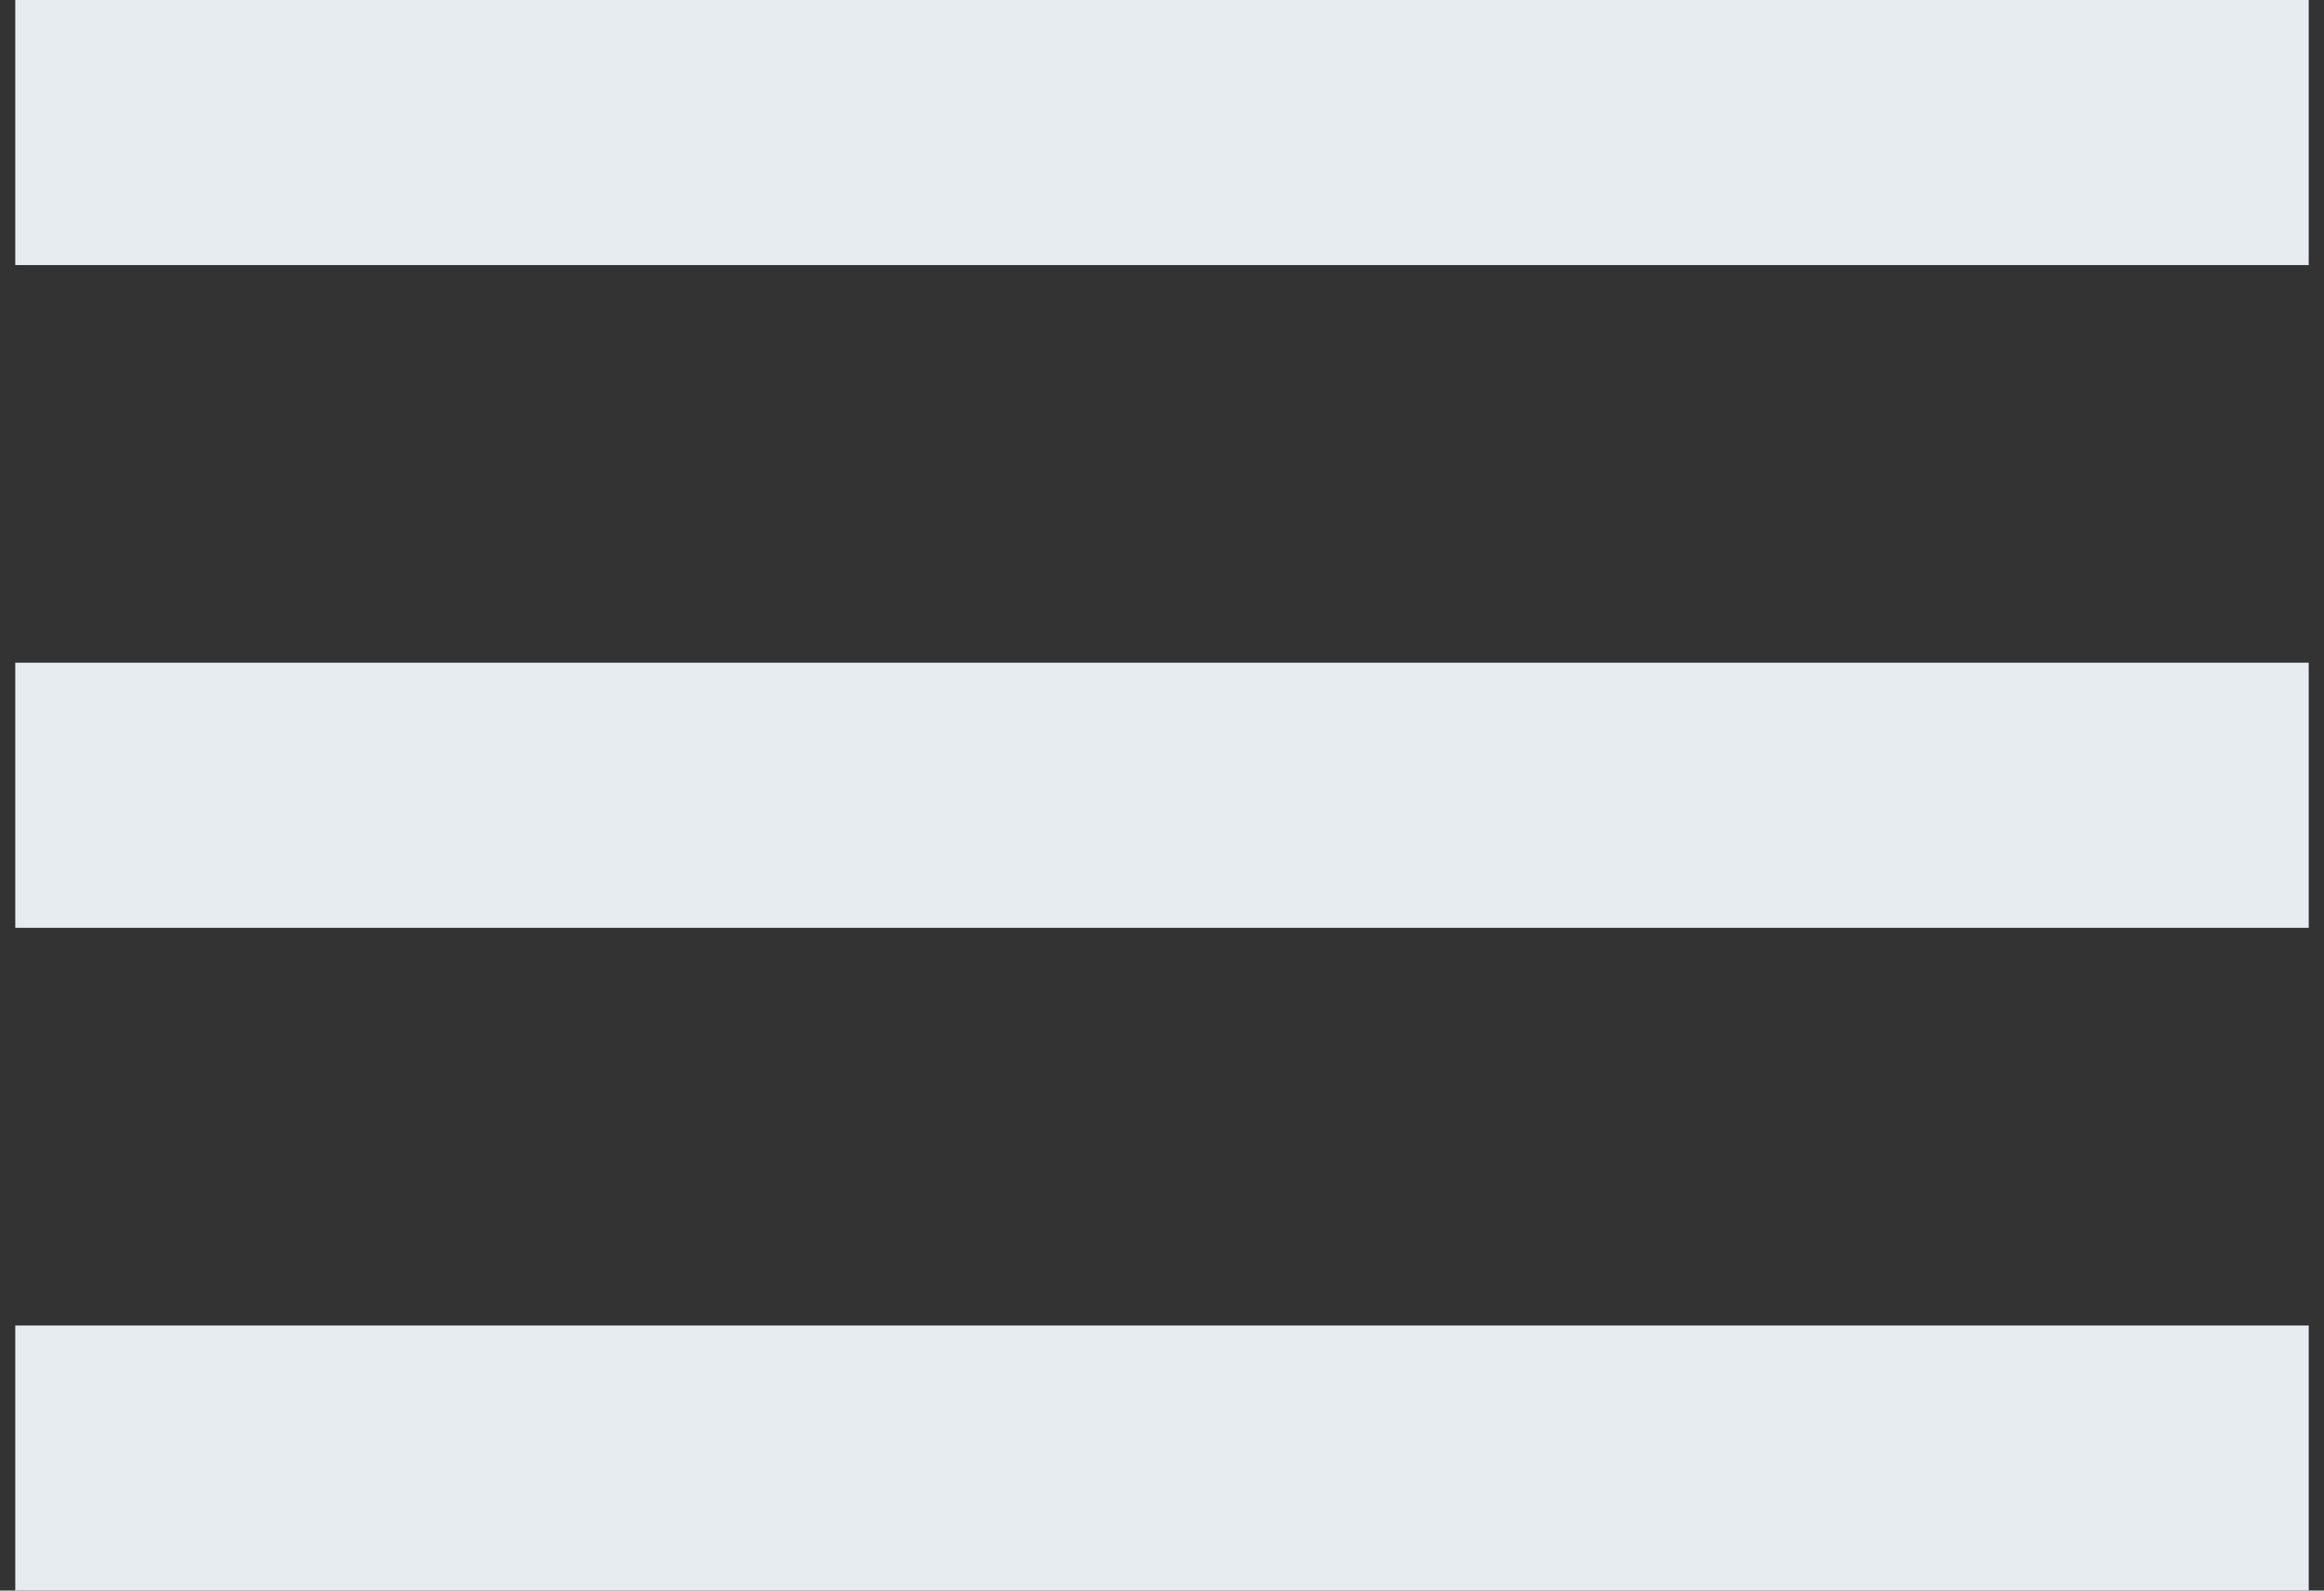 <svg width="38" height="26" viewBox="0 0 38 26" fill="none" xmlns="http://www.w3.org/2000/svg">
<rect x="0" y="0" width="38" height="26" fill="#333333" stroke="none"/>
<path d="M0.25 26V21.667H37.75V26H0.25ZM0.25 15.167V10.833H37.75V15.167H0.25ZM0.25 4.333V0H37.75V4.333H0.25Z" fill="#E7ECF1"/>
</svg>
